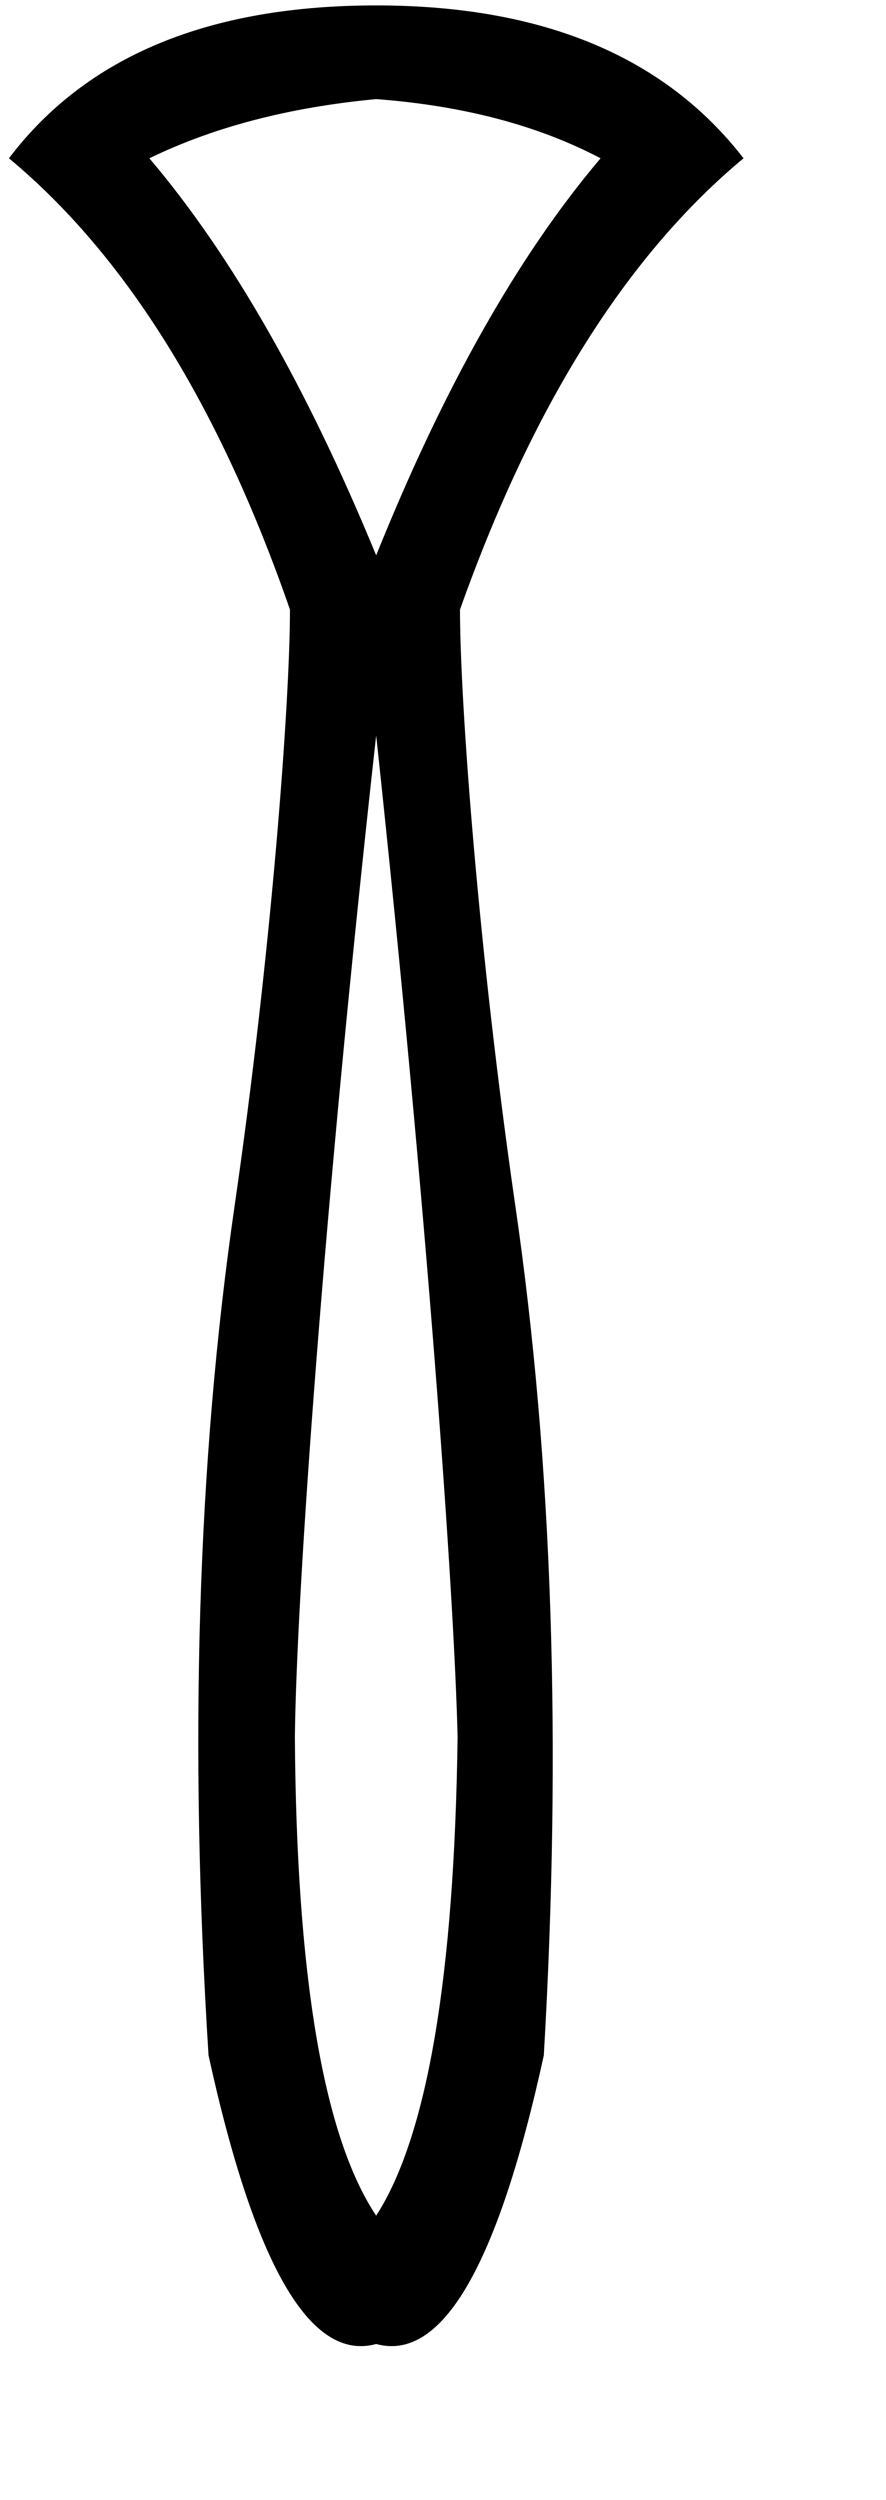 <?xml version="1.0" encoding="UTF-8" standalone="no"?>
<!-- Created with Inkscape (http://www.inkscape.org/) -->
<svg
   xmlns:dc="http://purl.org/dc/elements/1.1/"
   xmlns:cc="http://web.resource.org/cc/"
   xmlns:rdf="http://www.w3.org/1999/02/22-rdf-syntax-ns#"
   xmlns:svg="http://www.w3.org/2000/svg"
   xmlns="http://www.w3.org/2000/svg"
   xmlns:sodipodi="http://inkscape.sourceforge.net/DTD/sodipodi-0.dtd"
   xmlns:inkscape="http://www.inkscape.org/namespaces/inkscape"
   id="svg1431"
   sodipodi:version="0.32"
   inkscape:version="0.43"
   width="5.28pt"
   height="14.89pt"
   version="1.0"
   sodipodi:docbase="C:\Program Files\JSesh\fonts\envoi25_SR"
   sodipodi:docname="US22M13A.svg">
  <defs
     id="defs1434" />
  <sodipodi:namedview
     inkscape:window-height="708"
     inkscape:window-width="1024"
     inkscape:pageshadow="2"
     inkscape:pageopacity="0.0"
     borderopacity="1.0"
     bordercolor="#666666"
     pagecolor="#ffffff"
     id="base"
     inkscape:zoom="28.996935"
     inkscape:cx="2.9893064"
     inkscape:cy="9.2759147"
     inkscape:window-x="-4"
     inkscape:window-y="-4"
     inkscape:current-layer="svg1431" />
  <path
     sodipodi:nodetypes="ccscccsccsccccccccccc"
     style="fill:#000000;stroke:none"
     d="M 5.908,1.257 C 4.981,2.027 4.23,3.222 3.655,4.841 C 3.655,5.573 3.802,7.56 4.096,9.584 C 4.39,11.608 4.465,13.854 4.321,16.322 C 3.956,17.993 3.512,18.757 2.989,18.614 C 2.467,18.757 2.023,17.993 1.657,16.322 C 1.501,13.854 1.569,11.608 1.863,9.584 C 2.157,7.56 2.304,5.573 2.304,4.841 C 1.742,3.222 0.998,2.027 0.071,1.257 C 0.685,0.447 1.657,0.043 2.989,0.043 C 4.308,0.043 5.281,0.447 5.908,1.257 z M 4.772,1.257 C 4.276,0.996 3.681,0.839 2.989,0.787 C 2.297,0.852 1.697,1.009 1.187,1.257 C 1.84,2.027 2.441,3.078 2.989,4.41 C 3.525,3.078 4.119,2.027 4.772,1.257 z M 2.989,5.84 C 2.571,9.601 2.356,12.659 2.343,13.795 C 2.356,15.702 2.571,16.968 2.989,17.595 C 3.394,16.968 3.61,15.702 3.636,13.795 C 3.61,12.672 3.394,9.614 2.989,5.84 z "
     id="path1622" />
</svg>
